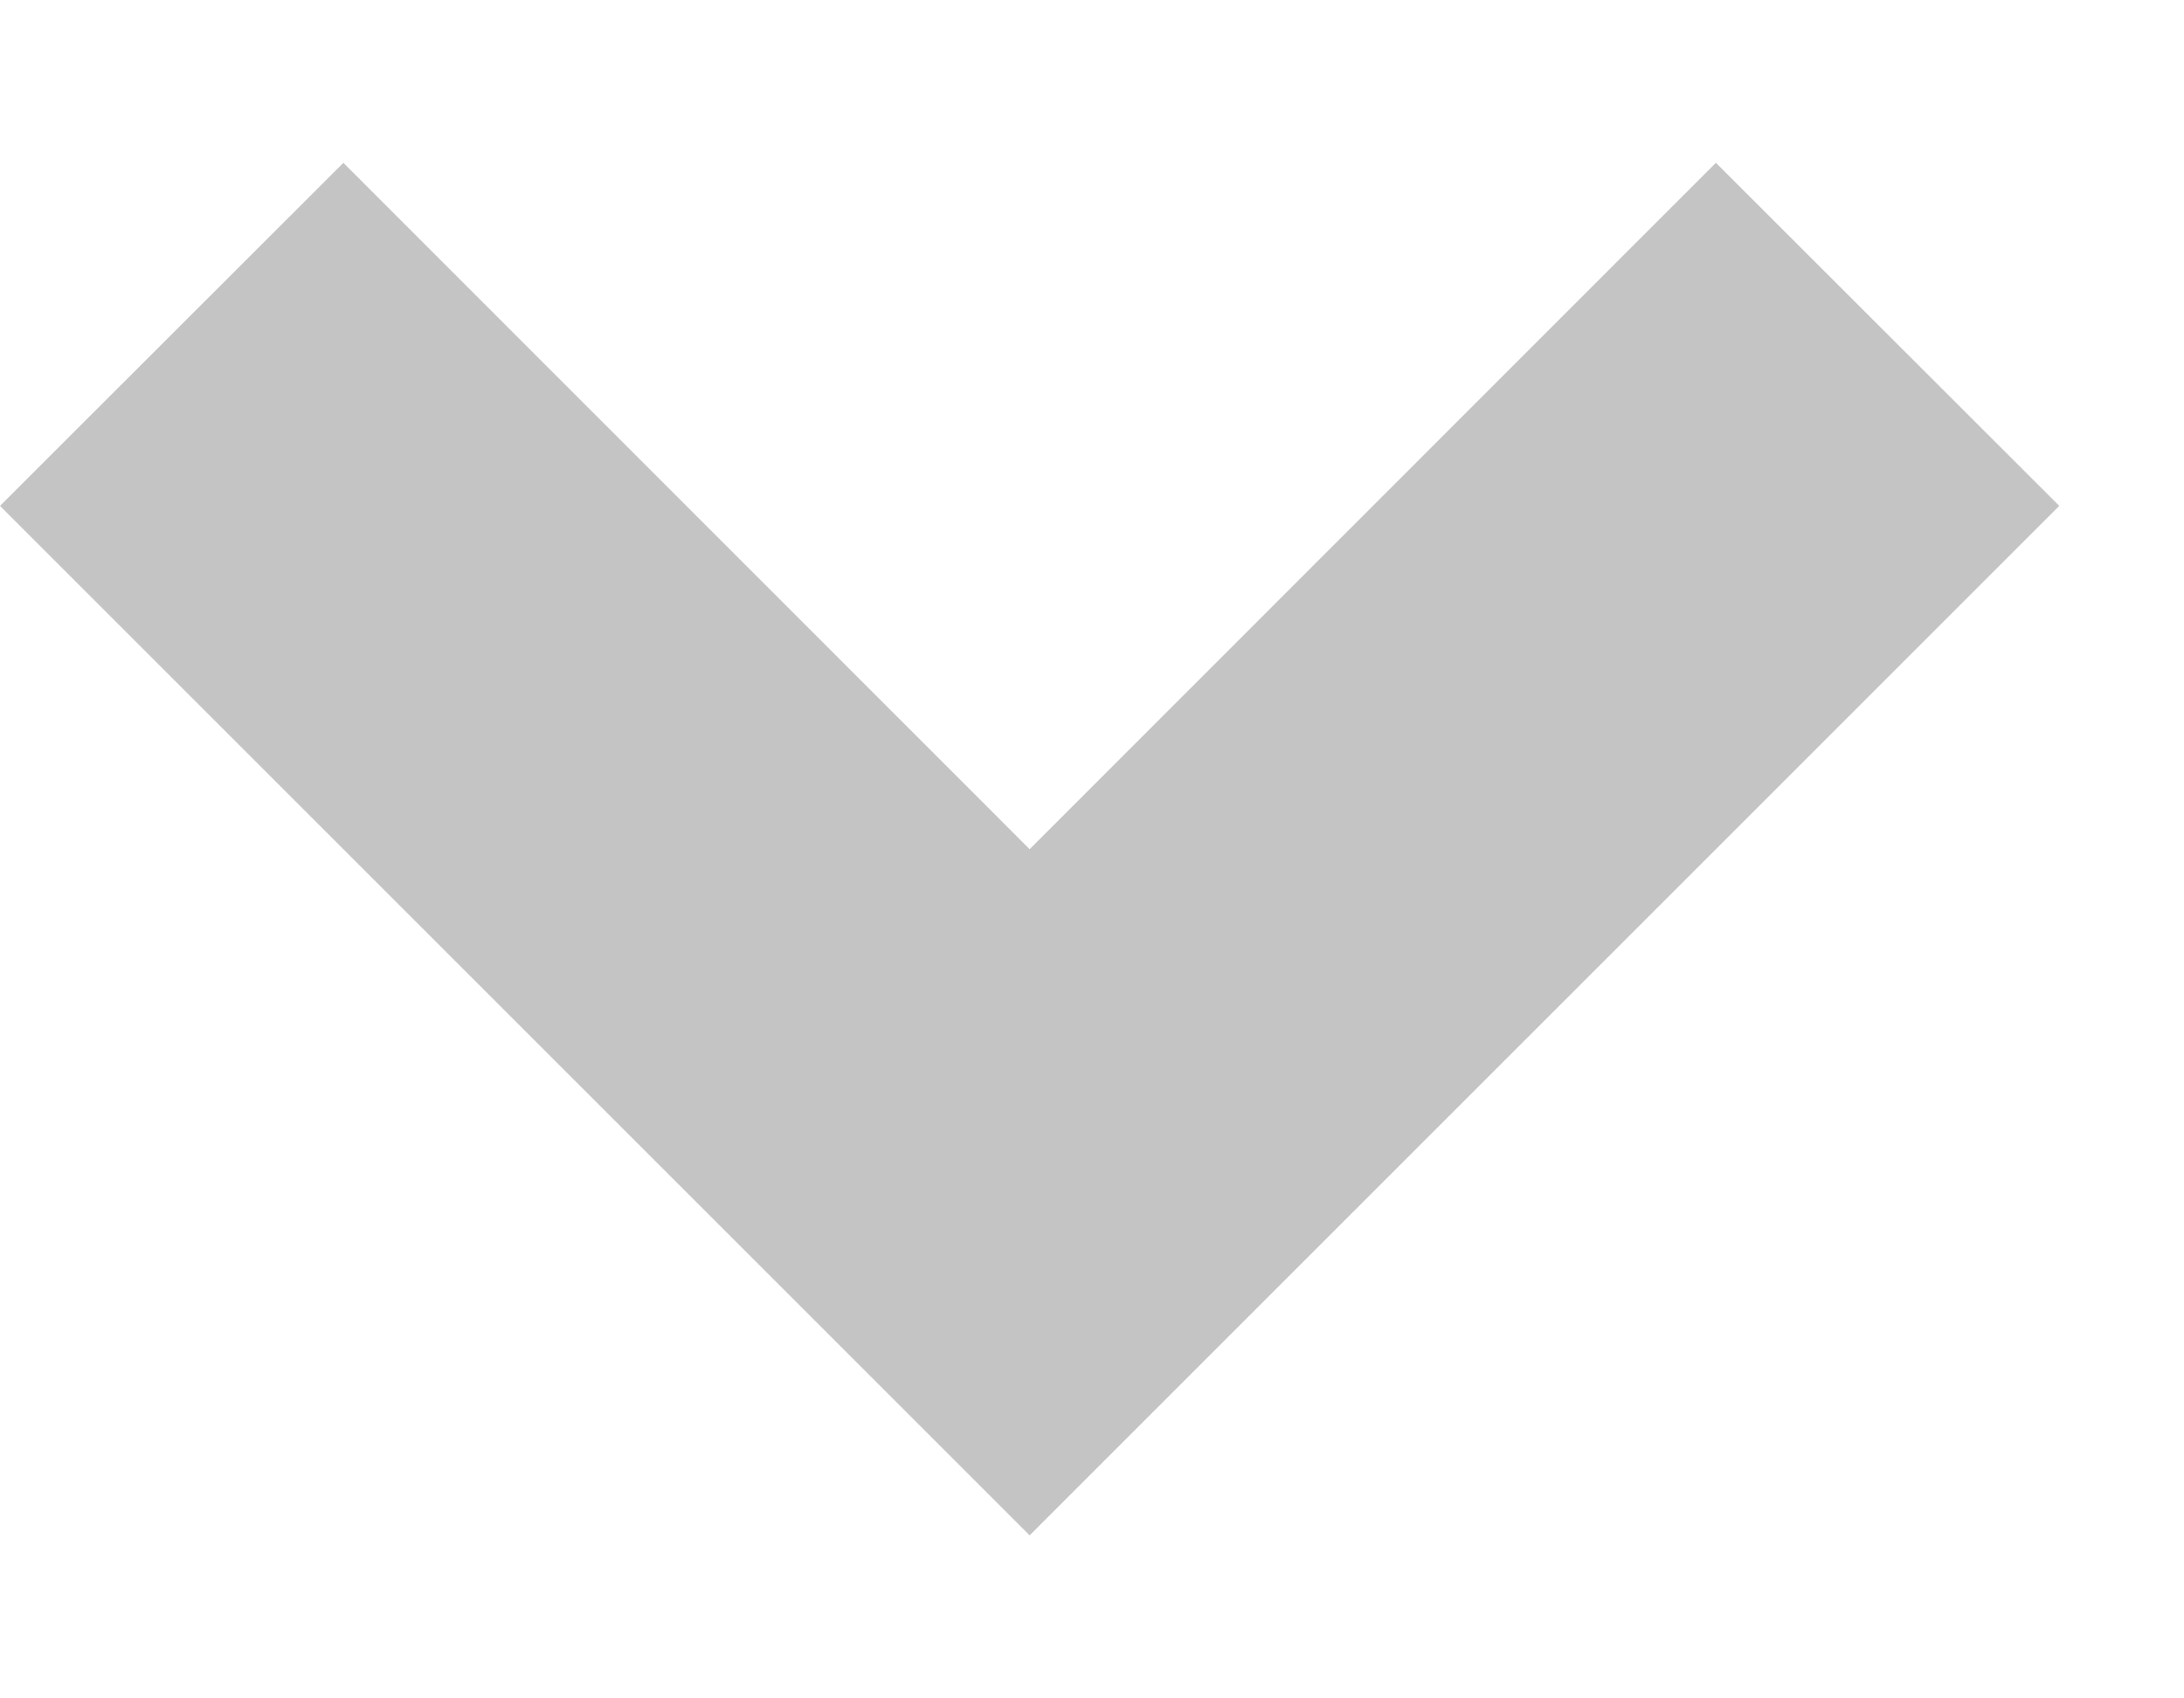 <svg width="9" height="7" viewBox="0 0 9 7" fill="none" xmlns="http://www.w3.org/2000/svg">
<path d="M4.243 6.328L0 2.085L1.415 0.671L4.243 3.5L7.071 0.671L8.486 2.085L4.243 6.328Z" fill="#C4C4C4"/>
</svg>
